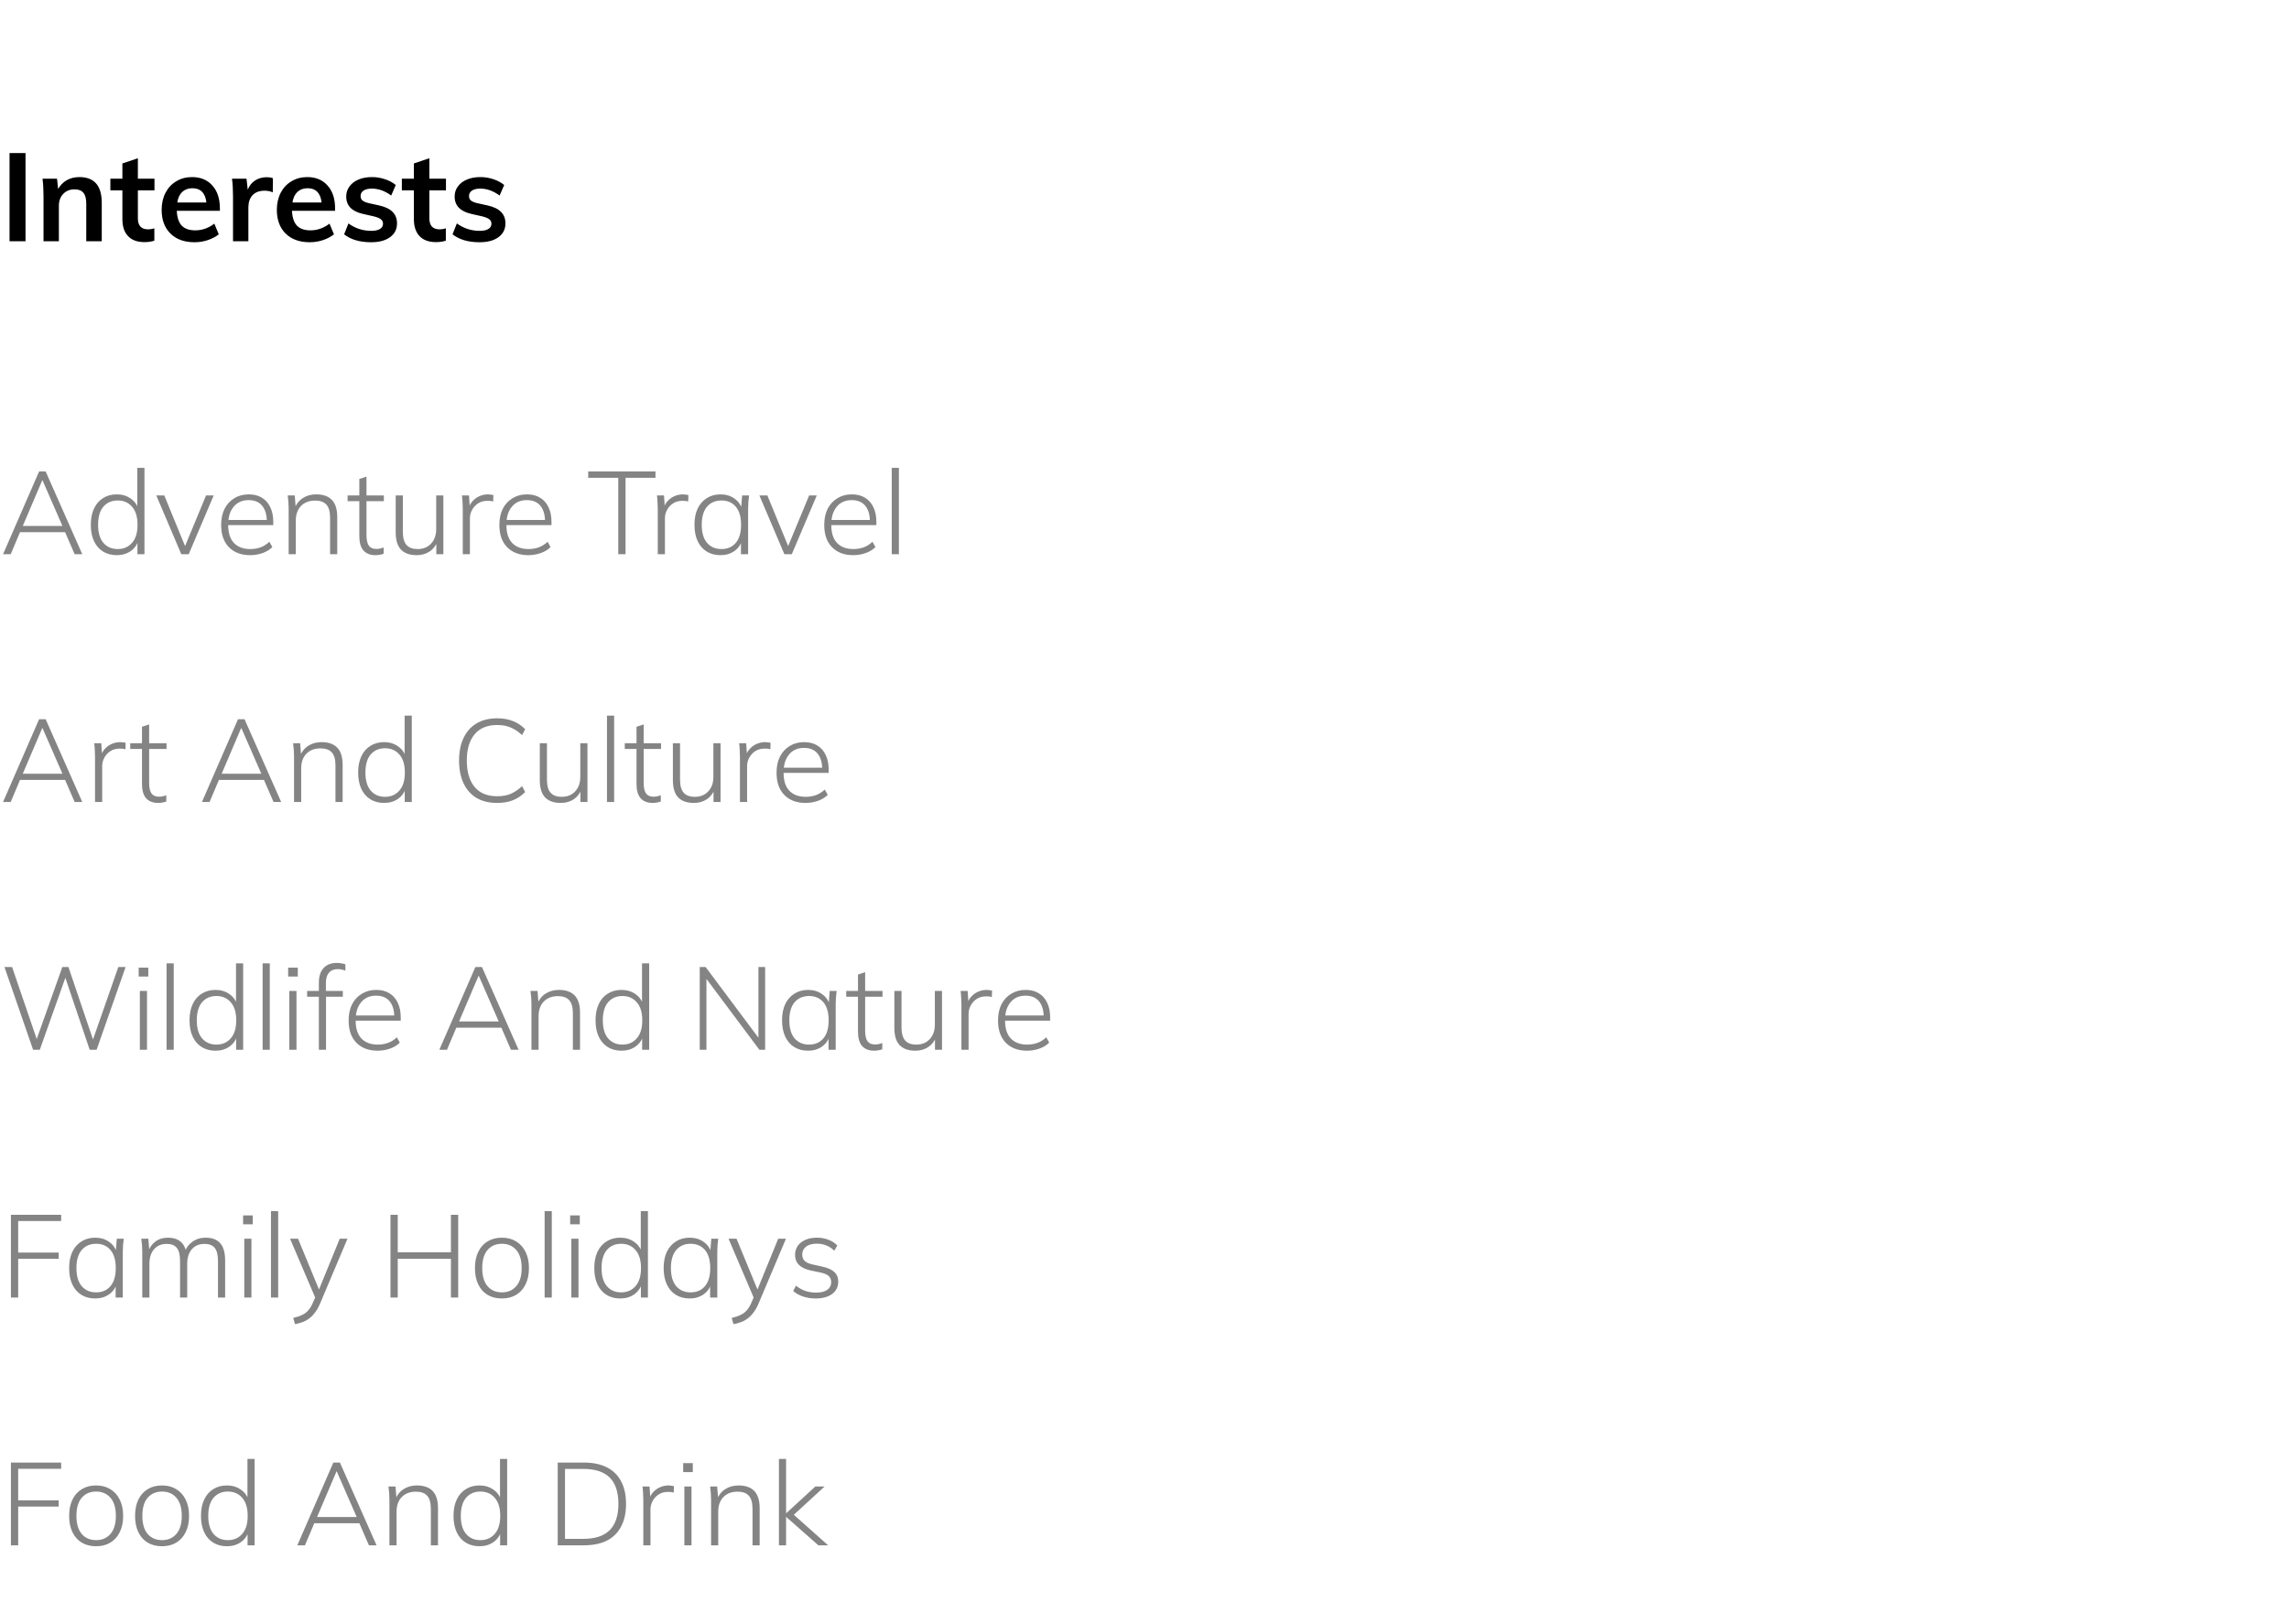 <svg width="351" height="249" viewBox="0 0 351 249" fill="none" xmlns="http://www.w3.org/2000/svg">
<path d="M0.468 85L5.994 72.31H7.002L12.618 85H11.448L9.864 81.346L10.386 81.616H2.574L3.186 81.346L1.638 85H0.468ZM6.48 73.66L3.402 80.878L2.988 80.662H9.972L9.666 80.878L6.516 73.66H6.48ZM17.904 85.144C17.1 85.144 16.398 84.958 15.798 84.586C15.198 84.214 14.736 83.68 14.412 82.984C14.088 82.288 13.926 81.454 13.926 80.482C13.926 79.51 14.088 78.682 14.412 77.998C14.736 77.302 15.198 76.768 15.798 76.396C16.398 76.012 17.1 75.82 17.904 75.82C18.732 75.82 19.446 76.036 20.046 76.468C20.658 76.888 21.066 77.47 21.27 78.214H21.054V71.752H22.152V85H21.072V82.732H21.27C21.066 83.488 20.658 84.082 20.046 84.514C19.446 84.934 18.732 85.144 17.904 85.144ZM18.048 84.208C18.96 84.208 19.692 83.89 20.244 83.254C20.808 82.618 21.09 81.694 21.09 80.482C21.09 79.27 20.808 78.346 20.244 77.71C19.692 77.074 18.96 76.756 18.048 76.756C17.136 76.756 16.404 77.074 15.852 77.71C15.312 78.346 15.042 79.27 15.042 80.482C15.042 81.694 15.312 82.618 15.852 83.254C16.404 83.89 17.136 84.208 18.048 84.208ZM27.801 85L23.967 75.982H25.191L28.611 84.316H28.143L31.599 75.982H32.769L28.935 85H27.801ZM38.358 85.144C36.99 85.144 35.904 84.736 35.1 83.92C34.308 83.104 33.912 81.97 33.912 80.518C33.912 79.558 34.086 78.73 34.434 78.034C34.794 77.338 35.292 76.798 35.928 76.414C36.564 76.018 37.302 75.82 38.142 75.82C38.946 75.82 39.624 75.994 40.176 76.342C40.728 76.678 41.154 77.164 41.454 77.8C41.754 78.424 41.904 79.168 41.904 80.032V80.536H34.704V79.744H41.22L40.914 79.978C40.914 78.958 40.68 78.16 40.212 77.584C39.744 76.996 39.048 76.702 38.124 76.702C37.14 76.702 36.372 77.044 35.82 77.728C35.268 78.4 34.992 79.294 34.992 80.41V80.536C34.992 81.736 35.286 82.648 35.874 83.272C36.474 83.896 37.308 84.208 38.376 84.208C38.928 84.208 39.444 84.124 39.924 83.956C40.404 83.788 40.866 83.5 41.31 83.092L41.76 83.902C41.376 84.298 40.878 84.604 40.266 84.82C39.654 85.036 39.018 85.144 38.358 85.144ZM44.262 85V77.998C44.262 77.674 44.25 77.344 44.226 77.008C44.202 76.672 44.166 76.33 44.118 75.982H45.198L45.36 78.052H45.144C45.408 77.332 45.834 76.78 46.422 76.396C47.01 76.012 47.694 75.82 48.474 75.82C49.542 75.82 50.346 76.102 50.886 76.666C51.438 77.23 51.714 78.112 51.714 79.312V85H50.616V79.402C50.616 78.478 50.43 77.812 50.058 77.404C49.686 76.984 49.11 76.774 48.33 76.774C47.418 76.774 46.692 77.05 46.152 77.602C45.624 78.154 45.36 78.898 45.36 79.834V85H44.262ZM57.584 85.144C56.78 85.144 56.162 84.904 55.73 84.424C55.31 83.944 55.1 83.206 55.1 82.21V76.864H53.3V75.982H55.1V73.462L56.198 73.102V75.982H58.862V76.864H56.198V82.048C56.198 82.804 56.318 83.35 56.558 83.686C56.798 84.022 57.182 84.19 57.71 84.19C57.95 84.19 58.16 84.166 58.34 84.118C58.532 84.07 58.694 84.016 58.826 83.956V84.928C58.682 84.988 58.496 85.036 58.268 85.072C58.04 85.12 57.812 85.144 57.584 85.144ZM63.9 85.144C62.844 85.144 62.04 84.862 61.488 84.298C60.948 83.722 60.678 82.84 60.678 81.652V75.982H61.776V81.58C61.776 82.492 61.962 83.158 62.334 83.578C62.706 83.998 63.276 84.208 64.044 84.208C64.896 84.208 65.58 83.932 66.096 83.38C66.624 82.816 66.888 82.072 66.888 81.148V75.982H67.986V85H66.906V82.876H67.14C66.888 83.608 66.474 84.172 65.898 84.568C65.334 84.952 64.668 85.144 63.9 85.144ZM70.962 85V78.088C70.962 77.74 70.95 77.392 70.926 77.044C70.914 76.684 70.884 76.33 70.836 75.982H71.916L72.06 78.052L71.844 78.07C71.964 77.566 72.18 77.152 72.492 76.828C72.804 76.492 73.164 76.24 73.572 76.072C73.98 75.904 74.4 75.82 74.832 75.82C74.988 75.82 75.132 75.832 75.264 75.856C75.408 75.868 75.54 75.892 75.66 75.928L75.624 76.918C75.48 76.87 75.336 76.84 75.192 76.828C75.048 76.816 74.892 76.81 74.724 76.81C74.184 76.81 73.71 76.942 73.302 77.206C72.906 77.47 72.6 77.806 72.384 78.214C72.168 78.622 72.06 79.036 72.06 79.456V85H70.962ZM81.02 85.144C79.652 85.144 78.566 84.736 77.762 83.92C76.97 83.104 76.574 81.97 76.574 80.518C76.574 79.558 76.748 78.73 77.096 78.034C77.456 77.338 77.954 76.798 78.59 76.414C79.226 76.018 79.964 75.82 80.804 75.82C81.608 75.82 82.286 75.994 82.838 76.342C83.39 76.678 83.816 77.164 84.116 77.8C84.416 78.424 84.566 79.168 84.566 80.032V80.536H77.366V79.744H83.882L83.576 79.978C83.576 78.958 83.342 78.16 82.874 77.584C82.406 76.996 81.71 76.702 80.786 76.702C79.802 76.702 79.034 77.044 78.482 77.728C77.93 78.4 77.654 79.294 77.654 80.41V80.536C77.654 81.736 77.948 82.648 78.536 83.272C79.136 83.896 79.97 84.208 81.038 84.208C81.59 84.208 82.106 84.124 82.586 83.956C83.066 83.788 83.528 83.5 83.972 83.092L84.422 83.902C84.038 84.298 83.54 84.604 82.928 84.82C82.316 85.036 81.68 85.144 81.02 85.144ZM94.806 85V73.282H90.198V72.31H100.512V73.282H95.922V85H94.806ZM100.863 85V78.088C100.863 77.74 100.851 77.392 100.827 77.044C100.815 76.684 100.785 76.33 100.737 75.982H101.817L101.961 78.052L101.745 78.07C101.865 77.566 102.081 77.152 102.393 76.828C102.705 76.492 103.065 76.24 103.473 76.072C103.881 75.904 104.301 75.82 104.733 75.82C104.889 75.82 105.033 75.832 105.165 75.856C105.309 75.868 105.441 75.892 105.561 75.928L105.525 76.918C105.381 76.87 105.237 76.84 105.093 76.828C104.949 76.816 104.793 76.81 104.625 76.81C104.085 76.81 103.611 76.942 103.203 77.206C102.807 77.47 102.501 77.806 102.285 78.214C102.069 78.622 101.961 79.036 101.961 79.456V85H100.863ZM110.488 85.144C109.672 85.144 108.964 84.958 108.364 84.586C107.764 84.214 107.302 83.68 106.978 82.984C106.654 82.288 106.492 81.454 106.492 80.482C106.492 79.51 106.654 78.682 106.978 77.998C107.314 77.302 107.782 76.768 108.382 76.396C108.982 76.012 109.684 75.82 110.488 75.82C111.316 75.82 112.03 76.036 112.63 76.468C113.242 76.9 113.644 77.488 113.836 78.232H113.62L113.8 75.982H114.862C114.826 76.33 114.79 76.672 114.754 77.008C114.73 77.344 114.718 77.674 114.718 77.998V85H113.62V82.75H113.818C113.626 83.494 113.224 84.082 112.612 84.514C112.012 84.934 111.304 85.144 110.488 85.144ZM110.632 84.208C111.556 84.208 112.288 83.89 112.828 83.254C113.368 82.618 113.638 81.694 113.638 80.482C113.638 79.27 113.368 78.346 112.828 77.71C112.288 77.074 111.556 76.756 110.632 76.756C109.708 76.756 108.97 77.074 108.418 77.71C107.878 78.346 107.608 79.27 107.608 80.482C107.608 81.694 107.878 82.618 108.418 83.254C108.97 83.89 109.708 84.208 110.632 84.208ZM120.279 85L116.445 75.982H117.669L121.089 84.316H120.621L124.077 75.982H125.247L121.413 85H120.279ZM130.837 85.144C129.469 85.144 128.383 84.736 127.579 83.92C126.787 83.104 126.391 81.97 126.391 80.518C126.391 79.558 126.565 78.73 126.913 78.034C127.273 77.338 127.771 76.798 128.407 76.414C129.043 76.018 129.781 75.82 130.621 75.82C131.425 75.82 132.103 75.994 132.655 76.342C133.207 76.678 133.633 77.164 133.933 77.8C134.233 78.424 134.383 79.168 134.383 80.032V80.536H127.183V79.744H133.699L133.393 79.978C133.393 78.958 133.159 78.16 132.691 77.584C132.223 76.996 131.527 76.702 130.603 76.702C129.619 76.702 128.851 77.044 128.299 77.728C127.747 78.4 127.471 79.294 127.471 80.41V80.536C127.471 81.736 127.765 82.648 128.353 83.272C128.953 83.896 129.787 84.208 130.855 84.208C131.407 84.208 131.923 84.124 132.403 83.956C132.883 83.788 133.345 83.5 133.789 83.092L134.239 83.902C133.855 84.298 133.357 84.604 132.745 84.82C132.133 85.036 131.497 85.144 130.837 85.144ZM136.74 85V71.752H137.838V85H136.74ZM0.468 123L5.994 110.31H7.002L12.618 123H11.448L9.864 119.346L10.386 119.616H2.574L3.186 119.346L1.638 123H0.468ZM6.48 111.66L3.402 118.878L2.988 118.662H9.972L9.666 118.878L6.516 111.66H6.48ZM14.572 123V116.088C14.572 115.74 14.56 115.392 14.536 115.044C14.524 114.684 14.494 114.33 14.446 113.982H15.526L15.67 116.052L15.454 116.07C15.574 115.566 15.79 115.152 16.102 114.828C16.414 114.492 16.774 114.24 17.182 114.072C17.59 113.904 18.01 113.82 18.442 113.82C18.598 113.82 18.742 113.832 18.874 113.856C19.018 113.868 19.15 113.892 19.27 113.928L19.234 114.918C19.09 114.87 18.946 114.84 18.802 114.828C18.658 114.816 18.502 114.81 18.334 114.81C17.794 114.81 17.32 114.942 16.912 115.206C16.516 115.47 16.21 115.806 15.994 116.214C15.778 116.622 15.67 117.036 15.67 117.456V123H14.572ZM24.256 123.144C23.452 123.144 22.834 122.904 22.402 122.424C21.982 121.944 21.772 121.206 21.772 120.21V114.864H19.972V113.982H21.772V111.462L22.87 111.102V113.982H25.534V114.864H22.87V120.048C22.87 120.804 22.99 121.35 23.23 121.686C23.47 122.022 23.854 122.19 24.382 122.19C24.622 122.19 24.832 122.166 25.012 122.118C25.204 122.07 25.366 122.016 25.498 121.956V122.928C25.354 122.988 25.168 123.036 24.94 123.072C24.712 123.12 24.484 123.144 24.256 123.144ZM30.966 123L36.492 110.31H37.5L43.116 123H41.946L40.362 119.346L40.884 119.616H33.072L33.684 119.346L32.136 123H30.966ZM36.978 111.66L33.9 118.878L33.486 118.662H40.47L40.164 118.878L37.014 111.66H36.978ZM45.088 123V115.998C45.088 115.674 45.076 115.344 45.052 115.008C45.028 114.672 44.992 114.33 44.944 113.982H46.024L46.186 116.052H45.97C46.234 115.332 46.66 114.78 47.248 114.396C47.836 114.012 48.52 113.82 49.3 113.82C50.368 113.82 51.172 114.102 51.712 114.666C52.264 115.23 52.54 116.112 52.54 117.312V123H51.442V117.402C51.442 116.478 51.256 115.812 50.884 115.404C50.512 114.984 49.936 114.774 49.156 114.774C48.244 114.774 47.518 115.05 46.978 115.602C46.45 116.154 46.186 116.898 46.186 117.834V123H45.088ZM58.896 123.144C58.092 123.144 57.39 122.958 56.79 122.586C56.19 122.214 55.728 121.68 55.404 120.984C55.08 120.288 54.918 119.454 54.918 118.482C54.918 117.51 55.08 116.682 55.404 115.998C55.728 115.302 56.19 114.768 56.79 114.396C57.39 114.012 58.092 113.82 58.896 113.82C59.724 113.82 60.438 114.036 61.038 114.468C61.65 114.888 62.058 115.47 62.262 116.214H62.046V109.752H63.144V123H62.064V120.732H62.262C62.058 121.488 61.65 122.082 61.038 122.514C60.438 122.934 59.724 123.144 58.896 123.144ZM59.04 122.208C59.952 122.208 60.684 121.89 61.236 121.254C61.8 120.618 62.082 119.694 62.082 118.482C62.082 117.27 61.8 116.346 61.236 115.71C60.684 115.074 59.952 114.756 59.04 114.756C58.128 114.756 57.396 115.074 56.844 115.71C56.304 116.346 56.034 117.27 56.034 118.482C56.034 119.694 56.304 120.618 56.844 121.254C57.396 121.89 58.128 122.208 59.04 122.208ZM76.243 123.144C74.995 123.144 73.933 122.886 73.057 122.37C72.193 121.842 71.533 121.092 71.077 120.12C70.621 119.148 70.393 117.99 70.393 116.646C70.393 115.302 70.621 114.15 71.077 113.19C71.533 112.218 72.193 111.474 73.057 110.958C73.933 110.43 74.995 110.166 76.243 110.166C77.155 110.166 77.965 110.31 78.673 110.598C79.381 110.874 79.999 111.288 80.527 111.84L80.059 112.74C79.471 112.2 78.883 111.81 78.295 111.57C77.707 111.318 77.023 111.192 76.243 111.192C74.719 111.192 73.561 111.672 72.769 112.632C71.977 113.58 71.581 114.918 71.581 116.646C71.581 118.374 71.977 119.718 72.769 120.678C73.561 121.638 74.719 122.118 76.243 122.118C77.023 122.118 77.707 121.998 78.295 121.758C78.883 121.506 79.471 121.11 80.059 120.57L80.527 121.47C79.999 122.022 79.375 122.442 78.655 122.73C77.947 123.006 77.143 123.144 76.243 123.144ZM85.996 123.144C84.94 123.144 84.136 122.862 83.584 122.298C83.044 121.722 82.774 120.84 82.774 119.652V113.982H83.872V119.58C83.872 120.492 84.058 121.158 84.43 121.578C84.802 121.998 85.372 122.208 86.14 122.208C86.992 122.208 87.676 121.932 88.192 121.38C88.72 120.816 88.984 120.072 88.984 119.148V113.982H90.082V123H89.002V120.876H89.236C88.984 121.608 88.57 122.172 87.994 122.568C87.43 122.952 86.764 123.144 85.996 123.144ZM93.076 123V109.752H94.174V123H93.076ZM100.088 123.144C99.284 123.144 98.666 122.904 98.234 122.424C97.814 121.944 97.604 121.206 97.604 120.21V114.864H95.804V113.982H97.604V111.462L98.702 111.102V113.982H101.366V114.864H98.702V120.048C98.702 120.804 98.822 121.35 99.062 121.686C99.302 122.022 99.686 122.19 100.214 122.19C100.454 122.19 100.664 122.166 100.844 122.118C101.036 122.07 101.198 122.016 101.33 121.956V122.928C101.186 122.988 101 123.036 100.772 123.072C100.544 123.12 100.316 123.144 100.088 123.144ZM106.404 123.144C105.348 123.144 104.544 122.862 103.992 122.298C103.452 121.722 103.182 120.84 103.182 119.652V113.982H104.28V119.58C104.28 120.492 104.466 121.158 104.838 121.578C105.21 121.998 105.78 122.208 106.548 122.208C107.4 122.208 108.084 121.932 108.6 121.38C109.128 120.816 109.392 120.072 109.392 119.148V113.982H110.49V123H109.41V120.876H109.644C109.392 121.608 108.978 122.172 108.402 122.568C107.838 122.952 107.172 123.144 106.404 123.144ZM113.466 123V116.088C113.466 115.74 113.454 115.392 113.43 115.044C113.418 114.684 113.388 114.33 113.34 113.982H114.42L114.564 116.052L114.348 116.07C114.468 115.566 114.684 115.152 114.996 114.828C115.308 114.492 115.668 114.24 116.076 114.072C116.484 113.904 116.904 113.82 117.336 113.82C117.492 113.82 117.636 113.832 117.768 113.856C117.912 113.868 118.044 113.892 118.164 113.928L118.128 114.918C117.984 114.87 117.84 114.84 117.696 114.828C117.552 114.816 117.396 114.81 117.228 114.81C116.688 114.81 116.214 114.942 115.806 115.206C115.41 115.47 115.104 115.806 114.888 116.214C114.672 116.622 114.564 117.036 114.564 117.456V123H113.466ZM123.524 123.144C122.156 123.144 121.07 122.736 120.266 121.92C119.474 121.104 119.078 119.97 119.078 118.518C119.078 117.558 119.252 116.73 119.6 116.034C119.96 115.338 120.458 114.798 121.094 114.414C121.73 114.018 122.468 113.82 123.308 113.82C124.112 113.82 124.79 113.994 125.342 114.342C125.894 114.678 126.32 115.164 126.62 115.8C126.92 116.424 127.07 117.168 127.07 118.032V118.536H119.87V117.744H126.386L126.08 117.978C126.08 116.958 125.846 116.16 125.378 115.584C124.91 114.996 124.214 114.702 123.29 114.702C122.306 114.702 121.538 115.044 120.986 115.728C120.434 116.4 120.158 117.294 120.158 118.41V118.536C120.158 119.736 120.452 120.648 121.04 121.272C121.64 121.896 122.474 122.208 123.542 122.208C124.094 122.208 124.61 122.124 125.09 121.956C125.57 121.788 126.032 121.5 126.476 121.092L126.926 121.902C126.542 122.298 126.044 122.604 125.432 122.82C124.82 123.036 124.184 123.144 123.524 123.144ZM5.076 161L0.684 148.31H1.854L5.922 160.208H5.328L9.558 148.31H10.494L14.526 160.208H13.986L18.144 148.31H19.26L14.814 161H13.752L9.846 149.444H10.206L6.102 161H5.076ZM21.445 161V151.982H22.543V161H21.445ZM21.265 149.768V148.4H22.741V149.768H21.265ZM25.541 161V147.752H26.639V161H25.541ZM33.039 161.144C32.235 161.144 31.533 160.958 30.933 160.586C30.333 160.214 29.871 159.68 29.547 158.984C29.223 158.288 29.061 157.454 29.061 156.482C29.061 155.51 29.223 154.682 29.547 153.998C29.871 153.302 30.333 152.768 30.933 152.396C31.533 152.012 32.235 151.82 33.039 151.82C33.867 151.82 34.581 152.036 35.181 152.468C35.793 152.888 36.201 153.47 36.405 154.214H36.189V147.752H37.287V161H36.207V158.732H36.405C36.201 159.488 35.793 160.082 35.181 160.514C34.581 160.934 33.867 161.144 33.039 161.144ZM33.183 160.208C34.095 160.208 34.827 159.89 35.379 159.254C35.943 158.618 36.225 157.694 36.225 156.482C36.225 155.27 35.943 154.346 35.379 153.71C34.827 153.074 34.095 152.756 33.183 152.756C32.271 152.756 31.539 153.074 30.987 153.71C30.447 154.346 30.177 155.27 30.177 156.482C30.177 157.694 30.447 158.618 30.987 159.254C31.539 159.89 32.271 160.208 33.183 160.208ZM40.271 161V147.752H41.369V161H40.271ZM44.367 161V151.982H45.465V161H44.367ZM44.187 149.768V148.4H45.663V149.768H44.187ZM48.895 161V152.864H47.095V151.982H49.165L48.895 152.27V150.704C48.895 149.744 49.135 149 49.615 148.472C50.095 147.944 50.779 147.68 51.667 147.68C51.895 147.68 52.129 147.704 52.369 147.752C52.609 147.788 52.807 147.836 52.963 147.896V148.868C52.819 148.808 52.645 148.754 52.441 148.706C52.237 148.658 52.021 148.634 51.793 148.634C51.397 148.634 51.061 148.718 50.785 148.886C50.521 149.054 50.317 149.3 50.173 149.624C50.041 149.936 49.975 150.338 49.975 150.83V152.27L49.795 151.982H52.567V152.864H49.993V161H48.895ZM57.905 161.144C56.537 161.144 55.451 160.736 54.647 159.92C53.855 159.104 53.459 157.97 53.459 156.518C53.459 155.558 53.633 154.73 53.981 154.034C54.341 153.338 54.839 152.798 55.475 152.414C56.111 152.018 56.849 151.82 57.689 151.82C58.493 151.82 59.171 151.994 59.723 152.342C60.275 152.678 60.701 153.164 61.001 153.8C61.301 154.424 61.451 155.168 61.451 156.032V156.536H54.251V155.744H60.767L60.461 155.978C60.461 154.958 60.227 154.16 59.759 153.584C59.291 152.996 58.595 152.702 57.671 152.702C56.687 152.702 55.919 153.044 55.367 153.728C54.815 154.4 54.539 155.294 54.539 156.41V156.536C54.539 157.736 54.833 158.648 55.421 159.272C56.021 159.896 56.855 160.208 57.923 160.208C58.475 160.208 58.991 160.124 59.471 159.956C59.951 159.788 60.413 159.5 60.857 159.092L61.307 159.902C60.923 160.298 60.425 160.604 59.813 160.82C59.201 161.036 58.565 161.144 57.905 161.144ZM67.37 161L72.896 148.31H73.904L79.52 161H78.35L76.766 157.346L77.288 157.616H69.476L70.088 157.346L68.54 161H67.37ZM73.382 149.66L70.304 156.878L69.89 156.662H76.874L76.568 156.878L73.418 149.66H73.382ZM81.492 161V153.998C81.492 153.674 81.48 153.344 81.456 153.008C81.432 152.672 81.396 152.33 81.348 151.982H82.428L82.59 154.052H82.374C82.638 153.332 83.064 152.78 83.652 152.396C84.24 152.012 84.924 151.82 85.704 151.82C86.772 151.82 87.576 152.102 88.116 152.666C88.668 153.23 88.944 154.112 88.944 155.312V161H87.846V155.402C87.846 154.478 87.66 153.812 87.288 153.404C86.916 152.984 86.34 152.774 85.56 152.774C84.648 152.774 83.922 153.05 83.382 153.602C82.854 154.154 82.59 154.898 82.59 155.834V161H81.492ZM95.3 161.144C94.496 161.144 93.794 160.958 93.194 160.586C92.594 160.214 92.132 159.68 91.808 158.984C91.484 158.288 91.322 157.454 91.322 156.482C91.322 155.51 91.484 154.682 91.808 153.998C92.132 153.302 92.594 152.768 93.194 152.396C93.794 152.012 94.496 151.82 95.3 151.82C96.128 151.82 96.842 152.036 97.442 152.468C98.054 152.888 98.462 153.47 98.666 154.214H98.45V147.752H99.548V161H98.468V158.732H98.666C98.462 159.488 98.054 160.082 97.442 160.514C96.842 160.934 96.128 161.144 95.3 161.144ZM95.444 160.208C96.356 160.208 97.088 159.89 97.64 159.254C98.204 158.618 98.486 157.694 98.486 156.482C98.486 155.27 98.204 154.346 97.64 153.71C97.088 153.074 96.356 152.756 95.444 152.756C94.532 152.756 93.8 153.074 93.248 153.71C92.708 154.346 92.438 155.27 92.438 156.482C92.438 157.694 92.708 158.618 93.248 159.254C93.8 159.89 94.532 160.208 95.444 160.208ZM107.301 161V148.31H108.201L116.697 159.686H116.301V148.31H117.327V161H116.445L107.949 149.624H108.327V161H107.301ZM123.918 161.144C123.102 161.144 122.394 160.958 121.794 160.586C121.194 160.214 120.732 159.68 120.408 158.984C120.084 158.288 119.922 157.454 119.922 156.482C119.922 155.51 120.084 154.682 120.408 153.998C120.744 153.302 121.212 152.768 121.812 152.396C122.412 152.012 123.114 151.82 123.918 151.82C124.746 151.82 125.46 152.036 126.06 152.468C126.672 152.9 127.074 153.488 127.266 154.232H127.05L127.23 151.982H128.292C128.256 152.33 128.22 152.672 128.184 153.008C128.16 153.344 128.148 153.674 128.148 153.998V161H127.05V158.75H127.248C127.056 159.494 126.654 160.082 126.042 160.514C125.442 160.934 124.734 161.144 123.918 161.144ZM124.062 160.208C124.986 160.208 125.718 159.89 126.258 159.254C126.798 158.618 127.068 157.694 127.068 156.482C127.068 155.27 126.798 154.346 126.258 153.71C125.718 153.074 124.986 152.756 124.062 152.756C123.138 152.756 122.4 153.074 121.848 153.71C121.308 154.346 121.038 155.27 121.038 156.482C121.038 157.694 121.308 158.618 121.848 159.254C122.4 159.89 123.138 160.208 124.062 160.208ZM134.049 161.144C133.245 161.144 132.627 160.904 132.195 160.424C131.775 159.944 131.565 159.206 131.565 158.21V152.864H129.765V151.982H131.565V149.462L132.663 149.102V151.982H135.327V152.864H132.663V158.048C132.663 158.804 132.783 159.35 133.023 159.686C133.263 160.022 133.647 160.19 134.175 160.19C134.415 160.19 134.625 160.166 134.805 160.118C134.997 160.07 135.159 160.016 135.291 159.956V160.928C135.147 160.988 134.961 161.036 134.733 161.072C134.505 161.12 134.277 161.144 134.049 161.144ZM140.365 161.144C139.309 161.144 138.505 160.862 137.953 160.298C137.413 159.722 137.143 158.84 137.143 157.652V151.982H138.241V157.58C138.241 158.492 138.427 159.158 138.799 159.578C139.171 159.998 139.741 160.208 140.509 160.208C141.361 160.208 142.045 159.932 142.561 159.38C143.089 158.816 143.353 158.072 143.353 157.148V151.982H144.451V161H143.371V158.876H143.605C143.353 159.608 142.939 160.172 142.363 160.568C141.799 160.952 141.133 161.144 140.365 161.144ZM147.427 161V154.088C147.427 153.74 147.415 153.392 147.391 153.044C147.379 152.684 147.349 152.33 147.301 151.982H148.381L148.525 154.052L148.309 154.07C148.429 153.566 148.645 153.152 148.957 152.828C149.269 152.492 149.629 152.24 150.037 152.072C150.445 151.904 150.865 151.82 151.297 151.82C151.453 151.82 151.597 151.832 151.729 151.856C151.873 151.868 152.005 151.892 152.125 151.928L152.089 152.918C151.945 152.87 151.801 152.84 151.657 152.828C151.513 152.816 151.357 152.81 151.189 152.81C150.649 152.81 150.175 152.942 149.767 153.206C149.371 153.47 149.065 153.806 148.849 154.214C148.633 154.622 148.525 155.036 148.525 155.456V161H147.427ZM157.485 161.144C156.117 161.144 155.031 160.736 154.227 159.92C153.435 159.104 153.039 157.97 153.039 156.518C153.039 155.558 153.213 154.73 153.561 154.034C153.921 153.338 154.419 152.798 155.055 152.414C155.691 152.018 156.429 151.82 157.269 151.82C158.073 151.82 158.751 151.994 159.303 152.342C159.855 152.678 160.281 153.164 160.581 153.8C160.881 154.424 161.031 155.168 161.031 156.032V156.536H153.831V155.744H160.347L160.041 155.978C160.041 154.958 159.807 154.16 159.339 153.584C158.871 152.996 158.175 152.702 157.251 152.702C156.267 152.702 155.499 153.044 154.947 153.728C154.395 154.4 154.119 155.294 154.119 156.41V156.536C154.119 157.736 154.413 158.648 155.001 159.272C155.601 159.896 156.435 160.208 157.503 160.208C158.055 160.208 158.571 160.124 159.051 159.956C159.531 159.788 159.993 159.5 160.437 159.092L160.887 159.902C160.503 160.298 160.005 160.604 159.393 160.82C158.781 161.036 158.145 161.144 157.485 161.144ZM1.674 199V186.31H9.378V187.264H2.79V192.106H9V193.06H2.79V199H1.674ZM14.6 199.144C13.784 199.144 13.075 198.958 12.476 198.586C11.876 198.214 11.414 197.68 11.089 196.984C10.765 196.288 10.604 195.454 10.604 194.482C10.604 193.51 10.765 192.682 11.089 191.998C11.425 191.302 11.893 190.768 12.493 190.396C13.094 190.012 13.796 189.82 14.6 189.82C15.428 189.82 16.142 190.036 16.741 190.468C17.354 190.9 17.756 191.488 17.948 192.232H17.732L17.912 189.982H18.974C18.938 190.33 18.901 190.672 18.866 191.008C18.841 191.344 18.829 191.674 18.829 191.998V199H17.732V196.75H17.93C17.738 197.494 17.335 198.082 16.724 198.514C16.123 198.934 15.415 199.144 14.6 199.144ZM14.743 198.208C15.668 198.208 16.399 197.89 16.939 197.254C17.48 196.618 17.75 195.694 17.75 194.482C17.75 193.27 17.48 192.346 16.939 191.71C16.399 191.074 15.668 190.756 14.743 190.756C13.819 190.756 13.082 191.074 12.53 191.71C11.989 192.346 11.72 193.27 11.72 194.482C11.72 195.694 11.989 196.618 12.53 197.254C13.082 197.89 13.819 198.208 14.743 198.208ZM21.814 199V191.998C21.814 191.674 21.802 191.344 21.778 191.008C21.754 190.672 21.718 190.33 21.67 189.982H22.75L22.912 192.052H22.696C22.924 191.344 23.302 190.798 23.83 190.414C24.358 190.018 25 189.82 25.756 189.82C26.524 189.82 27.148 190.006 27.628 190.378C28.108 190.75 28.426 191.326 28.582 192.106H28.312C28.528 191.41 28.924 190.858 29.5 190.45C30.076 190.03 30.754 189.82 31.534 189.82C32.518 189.82 33.262 190.102 33.766 190.666C34.27 191.23 34.522 192.112 34.522 193.312V199H33.424V193.384C33.424 192.472 33.262 191.812 32.938 191.404C32.614 190.984 32.086 190.774 31.354 190.774C30.538 190.774 29.89 191.05 29.41 191.602C28.942 192.154 28.708 192.898 28.708 193.834V199H27.61V193.384C27.61 192.472 27.448 191.812 27.124 191.404C26.8 190.984 26.278 190.774 25.558 190.774C24.742 190.774 24.094 191.05 23.614 191.602C23.146 192.154 22.912 192.898 22.912 193.834V199H21.814ZM37.459 199V189.982H38.557V199H37.459ZM37.279 187.768V186.4H38.755V187.768H37.279ZM41.554 199V185.752H42.653V199H41.554ZM45.236 203.086L44.966 202.132C45.53 202 45.998 201.838 46.37 201.646C46.742 201.466 47.054 201.226 47.306 200.926C47.558 200.626 47.78 200.254 47.972 199.81L48.44 198.73L48.422 199.216L44.48 189.982H45.704L49.142 198.316H48.692L52.094 189.982H53.282L49.106 199.864C48.878 200.416 48.626 200.872 48.35 201.232C48.086 201.604 47.798 201.91 47.486 202.15C47.174 202.402 46.832 202.6 46.46 202.744C46.088 202.888 45.68 203.002 45.236 203.086ZM59.875 199V186.31H60.991V192.07H69.145V186.31H70.261V199H69.145V193.06H60.991V199H59.875ZM76.97 199.144C76.118 199.144 75.38 198.958 74.756 198.586C74.144 198.214 73.67 197.68 73.334 196.984C72.998 196.288 72.83 195.454 72.83 194.482C72.83 193.522 72.998 192.694 73.334 191.998C73.67 191.302 74.144 190.768 74.756 190.396C75.38 190.012 76.118 189.82 76.97 189.82C77.81 189.82 78.536 190.012 79.148 190.396C79.772 190.768 80.252 191.302 80.588 191.998C80.936 192.694 81.11 193.522 81.11 194.482C81.11 195.454 80.936 196.288 80.588 196.984C80.252 197.68 79.772 198.214 79.148 198.586C78.536 198.958 77.81 199.144 76.97 199.144ZM76.97 198.208C77.882 198.208 78.614 197.89 79.166 197.254C79.718 196.618 79.994 195.694 79.994 194.482C79.994 193.27 79.718 192.346 79.166 191.71C78.614 191.074 77.882 190.756 76.97 190.756C76.046 190.756 75.308 191.074 74.756 191.71C74.216 192.346 73.946 193.27 73.946 194.482C73.946 195.694 74.216 196.618 74.756 197.254C75.308 197.89 76.046 198.208 76.97 198.208ZM83.513 199V185.752H84.612V199H83.513ZM87.609 199V189.982H88.707V199H87.609ZM87.429 187.768V186.4H88.905V187.768H87.429ZM95.107 199.144C94.303 199.144 93.601 198.958 93.001 198.586C92.401 198.214 91.939 197.68 91.615 196.984C91.291 196.288 91.129 195.454 91.129 194.482C91.129 193.51 91.291 192.682 91.615 191.998C91.939 191.302 92.401 190.768 93.001 190.396C93.601 190.012 94.303 189.82 95.107 189.82C95.935 189.82 96.649 190.036 97.249 190.468C97.861 190.888 98.269 191.47 98.473 192.214H98.257V185.752H99.355V199H98.275V196.732H98.473C98.269 197.488 97.861 198.082 97.249 198.514C96.649 198.934 95.935 199.144 95.107 199.144ZM95.251 198.208C96.163 198.208 96.895 197.89 97.447 197.254C98.011 196.618 98.293 195.694 98.293 194.482C98.293 193.27 98.011 192.346 97.447 191.71C96.895 191.074 96.163 190.756 95.251 190.756C94.339 190.756 93.607 191.074 93.055 191.71C92.515 192.346 92.245 193.27 92.245 194.482C92.245 195.694 92.515 196.618 93.055 197.254C93.607 197.89 94.339 198.208 95.251 198.208ZM105.76 199.144C104.944 199.144 104.236 198.958 103.636 198.586C103.036 198.214 102.574 197.68 102.25 196.984C101.926 196.288 101.764 195.454 101.764 194.482C101.764 193.51 101.926 192.682 102.25 191.998C102.586 191.302 103.054 190.768 103.654 190.396C104.254 190.012 104.956 189.82 105.76 189.82C106.588 189.82 107.302 190.036 107.902 190.468C108.514 190.9 108.916 191.488 109.108 192.232H108.892L109.072 189.982H110.134C110.098 190.33 110.062 190.672 110.026 191.008C110.002 191.344 109.99 191.674 109.99 191.998V199H108.892V196.75H109.09C108.898 197.494 108.496 198.082 107.884 198.514C107.284 198.934 106.576 199.144 105.76 199.144ZM105.904 198.208C106.828 198.208 107.56 197.89 108.1 197.254C108.64 196.618 108.91 195.694 108.91 194.482C108.91 193.27 108.64 192.346 108.1 191.71C107.56 191.074 106.828 190.756 105.904 190.756C104.98 190.756 104.242 191.074 103.69 191.71C103.15 192.346 102.88 193.27 102.88 194.482C102.88 195.694 103.15 196.618 103.69 197.254C104.242 197.89 104.98 198.208 105.904 198.208ZM112.473 203.086L112.203 202.132C112.767 202 113.235 201.838 113.607 201.646C113.979 201.466 114.291 201.226 114.543 200.926C114.795 200.626 115.017 200.254 115.209 199.81L115.677 198.73L115.659 199.216L111.717 189.982H112.941L116.379 198.316H115.929L119.331 189.982H120.519L116.343 199.864C116.115 200.416 115.863 200.872 115.587 201.232C115.323 201.604 115.035 201.91 114.723 202.15C114.411 202.402 114.069 202.6 113.697 202.744C113.325 202.888 112.917 203.002 112.473 203.086ZM125.084 199.144C124.388 199.144 123.734 199.042 123.122 198.838C122.522 198.634 122.024 198.352 121.628 197.992L122.06 197.182C122.504 197.542 122.984 197.812 123.5 197.992C124.016 198.16 124.556 198.244 125.12 198.244C125.888 198.244 126.47 198.1 126.866 197.812C127.262 197.524 127.46 197.134 127.46 196.642C127.46 196.258 127.334 195.946 127.082 195.706C126.83 195.466 126.41 195.286 125.822 195.166L124.202 194.824C123.434 194.644 122.858 194.356 122.474 193.96C122.102 193.564 121.916 193.066 121.916 192.466C121.916 191.95 122.048 191.494 122.312 191.098C122.588 190.702 122.978 190.39 123.482 190.162C123.986 189.934 124.58 189.82 125.264 189.82C125.912 189.82 126.506 189.928 127.046 190.144C127.598 190.348 128.048 190.642 128.396 191.026L127.928 191.818C127.568 191.458 127.16 191.188 126.704 191.008C126.26 190.828 125.786 190.738 125.282 190.738C124.538 190.738 123.974 190.894 123.59 191.206C123.206 191.506 123.014 191.908 123.014 192.412C123.014 192.796 123.134 193.114 123.374 193.366C123.614 193.606 123.992 193.786 124.508 193.906L126.128 194.266C126.944 194.446 127.55 194.722 127.946 195.094C128.342 195.466 128.54 195.958 128.54 196.57C128.54 197.098 128.396 197.56 128.108 197.956C127.82 198.34 127.418 198.634 126.902 198.838C126.386 199.042 125.78 199.144 125.084 199.144ZM1.674 237V224.31H9.378V225.264H2.79V230.106H9V231.06H2.79V237H1.674ZM14.743 237.144C13.892 237.144 13.153 236.958 12.53 236.586C11.918 236.214 11.444 235.68 11.107 234.984C10.771 234.288 10.604 233.454 10.604 232.482C10.604 231.522 10.771 230.694 11.107 229.998C11.444 229.302 11.918 228.768 12.53 228.396C13.153 228.012 13.892 227.82 14.743 227.82C15.584 227.82 16.309 228.012 16.922 228.396C17.546 228.768 18.026 229.302 18.361 229.998C18.709 230.694 18.884 231.522 18.884 232.482C18.884 233.454 18.709 234.288 18.361 234.984C18.026 235.68 17.546 236.214 16.922 236.586C16.309 236.958 15.584 237.144 14.743 237.144ZM14.743 236.208C15.655 236.208 16.387 235.89 16.939 235.254C17.491 234.618 17.767 233.694 17.767 232.482C17.767 231.27 17.491 230.346 16.939 229.71C16.387 229.074 15.655 228.756 14.743 228.756C13.819 228.756 13.082 229.074 12.53 229.71C11.989 230.346 11.72 231.27 11.72 232.482C11.72 233.694 11.989 234.618 12.53 235.254C13.082 235.89 13.819 236.208 14.743 236.208ZM24.851 237.144C23.999 237.144 23.261 236.958 22.637 236.586C22.025 236.214 21.551 235.68 21.215 234.984C20.879 234.288 20.711 233.454 20.711 232.482C20.711 231.522 20.879 230.694 21.215 229.998C21.551 229.302 22.025 228.768 22.637 228.396C23.261 228.012 23.999 227.82 24.851 227.82C25.691 227.82 26.417 228.012 27.029 228.396C27.653 228.768 28.133 229.302 28.469 229.998C28.817 230.694 28.991 231.522 28.991 232.482C28.991 233.454 28.817 234.288 28.469 234.984C28.133 235.68 27.653 236.214 27.029 236.586C26.417 236.958 25.691 237.144 24.851 237.144ZM24.851 236.208C25.763 236.208 26.495 235.89 27.047 235.254C27.599 234.618 27.875 233.694 27.875 232.482C27.875 231.27 27.599 230.346 27.047 229.71C26.495 229.074 25.763 228.756 24.851 228.756C23.927 228.756 23.189 229.074 22.637 229.71C22.097 230.346 21.827 231.27 21.827 232.482C21.827 233.694 22.097 234.618 22.637 235.254C23.189 235.89 23.927 236.208 24.851 236.208ZM34.796 237.144C33.992 237.144 33.29 236.958 32.69 236.586C32.09 236.214 31.628 235.68 31.304 234.984C30.98 234.288 30.818 233.454 30.818 232.482C30.818 231.51 30.98 230.682 31.304 229.998C31.628 229.302 32.09 228.768 32.69 228.396C33.29 228.012 33.992 227.82 34.796 227.82C35.624 227.82 36.338 228.036 36.938 228.468C37.55 228.888 37.958 229.47 38.162 230.214H37.946V223.752H39.044V237H37.964V234.732H38.162C37.958 235.488 37.55 236.082 36.938 236.514C36.338 236.934 35.624 237.144 34.796 237.144ZM34.94 236.208C35.852 236.208 36.584 235.89 37.136 235.254C37.7 234.618 37.982 233.694 37.982 232.482C37.982 231.27 37.7 230.346 37.136 229.71C36.584 229.074 35.852 228.756 34.94 228.756C34.028 228.756 33.296 229.074 32.744 229.71C32.204 230.346 31.934 231.27 31.934 232.482C31.934 233.694 32.204 234.618 32.744 235.254C33.296 235.89 34.028 236.208 34.94 236.208ZM45.591 237L51.117 224.31H52.125L57.741 237H56.571L54.987 233.346L55.509 233.616H47.697L48.309 233.346L46.761 237H45.591ZM51.603 225.66L48.525 232.878L48.111 232.662H55.095L54.789 232.878L51.639 225.66H51.603ZM59.713 237V229.998C59.713 229.674 59.701 229.344 59.677 229.008C59.653 228.672 59.617 228.33 59.569 227.982H60.649L60.811 230.052H60.595C60.859 229.332 61.285 228.78 61.873 228.396C62.461 228.012 63.145 227.82 63.925 227.82C64.993 227.82 65.797 228.102 66.337 228.666C66.889 229.23 67.165 230.112 67.165 231.312V237H66.067V231.402C66.067 230.478 65.881 229.812 65.509 229.404C65.137 228.984 64.561 228.774 63.781 228.774C62.869 228.774 62.143 229.05 61.603 229.602C61.075 230.154 60.811 230.898 60.811 231.834V237H59.713ZM73.521 237.144C72.717 237.144 72.015 236.958 71.415 236.586C70.815 236.214 70.353 235.68 70.029 234.984C69.705 234.288 69.543 233.454 69.543 232.482C69.543 231.51 69.705 230.682 70.029 229.998C70.353 229.302 70.815 228.768 71.415 228.396C72.015 228.012 72.717 227.82 73.521 227.82C74.349 227.82 75.063 228.036 75.663 228.468C76.275 228.888 76.683 229.47 76.887 230.214H76.671V223.752H77.769V237H76.689V234.732H76.887C76.683 235.488 76.275 236.082 75.663 236.514C75.063 236.934 74.349 237.144 73.521 237.144ZM73.665 236.208C74.577 236.208 75.309 235.89 75.861 235.254C76.425 234.618 76.707 233.694 76.707 232.482C76.707 231.27 76.425 230.346 75.861 229.71C75.309 229.074 74.577 228.756 73.665 228.756C72.753 228.756 72.021 229.074 71.469 229.71C70.929 230.346 70.659 231.27 70.659 232.482C70.659 233.694 70.929 234.618 71.469 235.254C72.021 235.89 72.753 236.208 73.665 236.208ZM85.522 237V224.31H89.536C90.928 224.31 92.104 224.556 93.064 225.048C94.024 225.528 94.75 226.242 95.242 227.19C95.746 228.126 95.998 229.278 95.998 230.646C95.998 232.014 95.746 233.172 95.242 234.12C94.75 235.068 94.024 235.788 93.064 236.28C92.104 236.76 90.928 237 89.536 237H85.522ZM86.638 236.01H89.446C91.258 236.01 92.608 235.566 93.496 234.678C94.384 233.778 94.828 232.434 94.828 230.646C94.828 228.846 94.384 227.502 93.496 226.614C92.608 225.726 91.258 225.282 89.446 225.282H86.638V236.01ZM98.648 237V230.088C98.648 229.74 98.636 229.392 98.612 229.044C98.6 228.684 98.57 228.33 98.522 227.982H99.602L99.746 230.052L99.53 230.07C99.65 229.566 99.866 229.152 100.178 228.828C100.49 228.492 100.85 228.24 101.258 228.072C101.666 227.904 102.086 227.82 102.518 227.82C102.674 227.82 102.818 227.832 102.95 227.856C103.094 227.868 103.226 227.892 103.346 227.928L103.31 228.918C103.166 228.87 103.022 228.84 102.878 228.828C102.734 228.816 102.578 228.81 102.41 228.81C101.87 228.81 101.396 228.942 100.988 229.206C100.592 229.47 100.286 229.806 100.07 230.214C99.854 230.622 99.746 231.036 99.746 231.456V237H98.648ZM104.941 237V227.982H106.039V237H104.941ZM104.761 225.768V224.4H106.237V225.768H104.761ZM109.037 237V229.998C109.037 229.674 109.025 229.344 109.001 229.008C108.977 228.672 108.941 228.33 108.893 227.982H109.973L110.135 230.052H109.919C110.183 229.332 110.609 228.78 111.197 228.396C111.785 228.012 112.469 227.82 113.249 227.82C114.317 227.82 115.121 228.102 115.661 228.666C116.213 229.23 116.489 230.112 116.489 231.312V237H115.391V231.402C115.391 230.478 115.205 229.812 114.833 229.404C114.461 228.984 113.885 228.774 113.105 228.774C112.193 228.774 111.467 229.05 110.927 229.602C110.399 230.154 110.135 230.898 110.135 231.834V237H109.037ZM119.443 237V223.752H120.541V232.068H120.577L125.023 227.982H126.445L121.333 232.68L121.387 232.014L126.985 237H125.491L120.577 232.662H120.541V237H119.443Z" fill="#848484"/>
<path d="M1.463 23.472H3.914V37H1.463V23.472ZM12.164 27.158C14.457 27.158 15.603 28.475 15.603 31.11V37H13.228V31.224C13.228 30.464 13.082 29.913 12.791 29.571C12.499 29.216 12.05 29.039 11.442 29.039C10.72 29.039 10.137 29.273 9.694 29.742C9.251 30.198 9.029 30.806 9.029 31.566V37H6.673V30.122C6.673 29.109 6.622 28.203 6.521 27.405H8.744L8.915 28.982C9.244 28.399 9.688 27.95 10.245 27.633C10.815 27.316 11.454 27.158 12.164 27.158ZM21.142 29.191V33.485C21.142 34.612 21.668 35.176 22.719 35.176C23.01 35.176 23.327 35.125 23.669 35.024V36.905C23.251 37.057 22.744 37.133 22.149 37.133C21.06 37.133 20.224 36.829 19.641 36.221C19.058 35.613 18.767 34.739 18.767 33.599V29.191H16.924V27.405H18.767V25.068L21.142 24.27V27.405H23.688V29.191H21.142ZM33.718 32.326H27.106C27.157 33.352 27.41 34.112 27.866 34.606C28.335 35.087 29.025 35.328 29.937 35.328C30.989 35.328 31.964 34.986 32.863 34.302L33.547 35.936C33.091 36.303 32.528 36.601 31.856 36.829C31.198 37.044 30.526 37.152 29.842 37.152C28.272 37.152 27.037 36.709 26.137 35.822C25.238 34.935 24.788 33.719 24.788 32.174C24.788 31.199 24.985 30.331 25.377 29.571C25.77 28.811 26.321 28.222 27.03 27.804C27.74 27.373 28.544 27.158 29.443 27.158C30.761 27.158 31.799 27.589 32.559 28.45C33.332 29.299 33.718 30.47 33.718 31.965V32.326ZM29.5 28.868C28.867 28.868 28.348 29.058 27.942 29.438C27.55 29.805 27.296 30.344 27.182 31.053H31.647C31.571 30.331 31.35 29.786 30.982 29.419C30.628 29.052 30.134 28.868 29.5 28.868ZM40.898 27.177C41.265 27.177 41.581 27.228 41.847 27.329L41.828 29.495C41.423 29.33 41.005 29.248 40.575 29.248C39.764 29.248 39.143 29.482 38.712 29.951C38.294 30.42 38.086 31.04 38.086 31.813V37H35.73V30.122C35.73 29.109 35.679 28.203 35.578 27.405H37.8L37.99 29.096C38.231 28.475 38.611 28 39.13 27.671C39.65 27.342 40.239 27.177 40.898 27.177ZM51.382 32.326H44.77C44.821 33.352 45.074 34.112 45.53 34.606C45.999 35.087 46.689 35.328 47.601 35.328C48.653 35.328 49.628 34.986 50.527 34.302L51.211 35.936C50.755 36.303 50.192 36.601 49.52 36.829C48.862 37.044 48.19 37.152 47.506 37.152C45.936 37.152 44.701 36.709 43.801 35.822C42.902 34.935 42.452 33.719 42.452 32.174C42.452 31.199 42.649 30.331 43.041 29.571C43.434 28.811 43.985 28.222 44.694 27.804C45.404 27.373 46.208 27.158 47.107 27.158C48.425 27.158 49.463 27.589 50.223 28.45C50.996 29.299 51.382 30.47 51.382 31.965V32.326ZM47.164 28.868C46.531 28.868 46.012 29.058 45.606 29.438C45.214 29.805 44.96 30.344 44.846 31.053H49.311C49.235 30.331 49.014 29.786 48.646 29.419C48.292 29.052 47.798 28.868 47.164 28.868ZM56.909 37.152C55.173 37.152 53.793 36.747 52.767 35.936L53.432 34.264C54.458 35.024 55.629 35.404 56.947 35.404C57.517 35.404 57.954 35.309 58.258 35.119C58.574 34.929 58.733 34.663 58.733 34.321C58.733 34.03 58.625 33.802 58.41 33.637C58.194 33.46 57.827 33.308 57.308 33.181L55.712 32.82C53.964 32.44 53.09 31.547 53.09 30.141C53.09 29.558 53.254 29.045 53.584 28.602C53.913 28.146 54.375 27.791 54.971 27.538C55.566 27.285 56.256 27.158 57.042 27.158C57.726 27.158 58.384 27.266 59.018 27.481C59.651 27.684 60.208 27.981 60.69 28.374L59.987 29.989C59.024 29.28 58.036 28.925 57.023 28.925C56.478 28.925 56.054 29.026 55.75 29.229C55.446 29.432 55.294 29.71 55.294 30.065C55.294 30.344 55.382 30.565 55.56 30.73C55.75 30.895 56.066 31.034 56.51 31.148L58.144 31.509C59.094 31.724 59.784 32.06 60.215 32.516C60.658 32.959 60.88 33.542 60.88 34.264C60.88 35.151 60.525 35.854 59.816 36.373C59.106 36.892 58.137 37.152 56.909 37.152ZM65.84 29.191V33.485C65.84 34.612 66.366 35.176 67.417 35.176C67.709 35.176 68.025 35.125 68.367 35.024V36.905C67.949 37.057 67.443 37.133 66.847 37.133C65.758 37.133 64.922 36.829 64.339 36.221C63.757 35.613 63.465 34.739 63.465 33.599V29.191H61.622V27.405H63.465V25.068L65.84 24.27V27.405H68.386V29.191H65.84ZM73.534 37.152C71.798 37.152 70.418 36.747 69.392 35.936L70.057 34.264C71.083 35.024 72.254 35.404 73.572 35.404C74.142 35.404 74.579 35.309 74.883 35.119C75.199 34.929 75.358 34.663 75.358 34.321C75.358 34.03 75.25 33.802 75.035 33.637C74.819 33.46 74.452 33.308 73.933 33.181L72.337 32.82C70.589 32.44 69.715 31.547 69.715 30.141C69.715 29.558 69.879 29.045 70.209 28.602C70.538 28.146 71 27.791 71.596 27.538C72.191 27.285 72.881 27.158 73.667 27.158C74.351 27.158 75.009 27.266 75.643 27.481C76.276 27.684 76.833 27.981 77.315 28.374L76.612 29.989C75.649 29.28 74.661 28.925 73.648 28.925C73.103 28.925 72.679 29.026 72.375 29.229C72.071 29.432 71.919 29.71 71.919 30.065C71.919 30.344 72.007 30.565 72.185 30.73C72.375 30.895 72.691 31.034 73.135 31.148L74.769 31.509C75.719 31.724 76.409 32.06 76.84 32.516C77.283 32.959 77.505 33.542 77.505 34.264C77.505 35.151 77.15 35.854 76.441 36.373C75.731 36.892 74.762 37.152 73.534 37.152Z" fill="black"/>
</svg>
